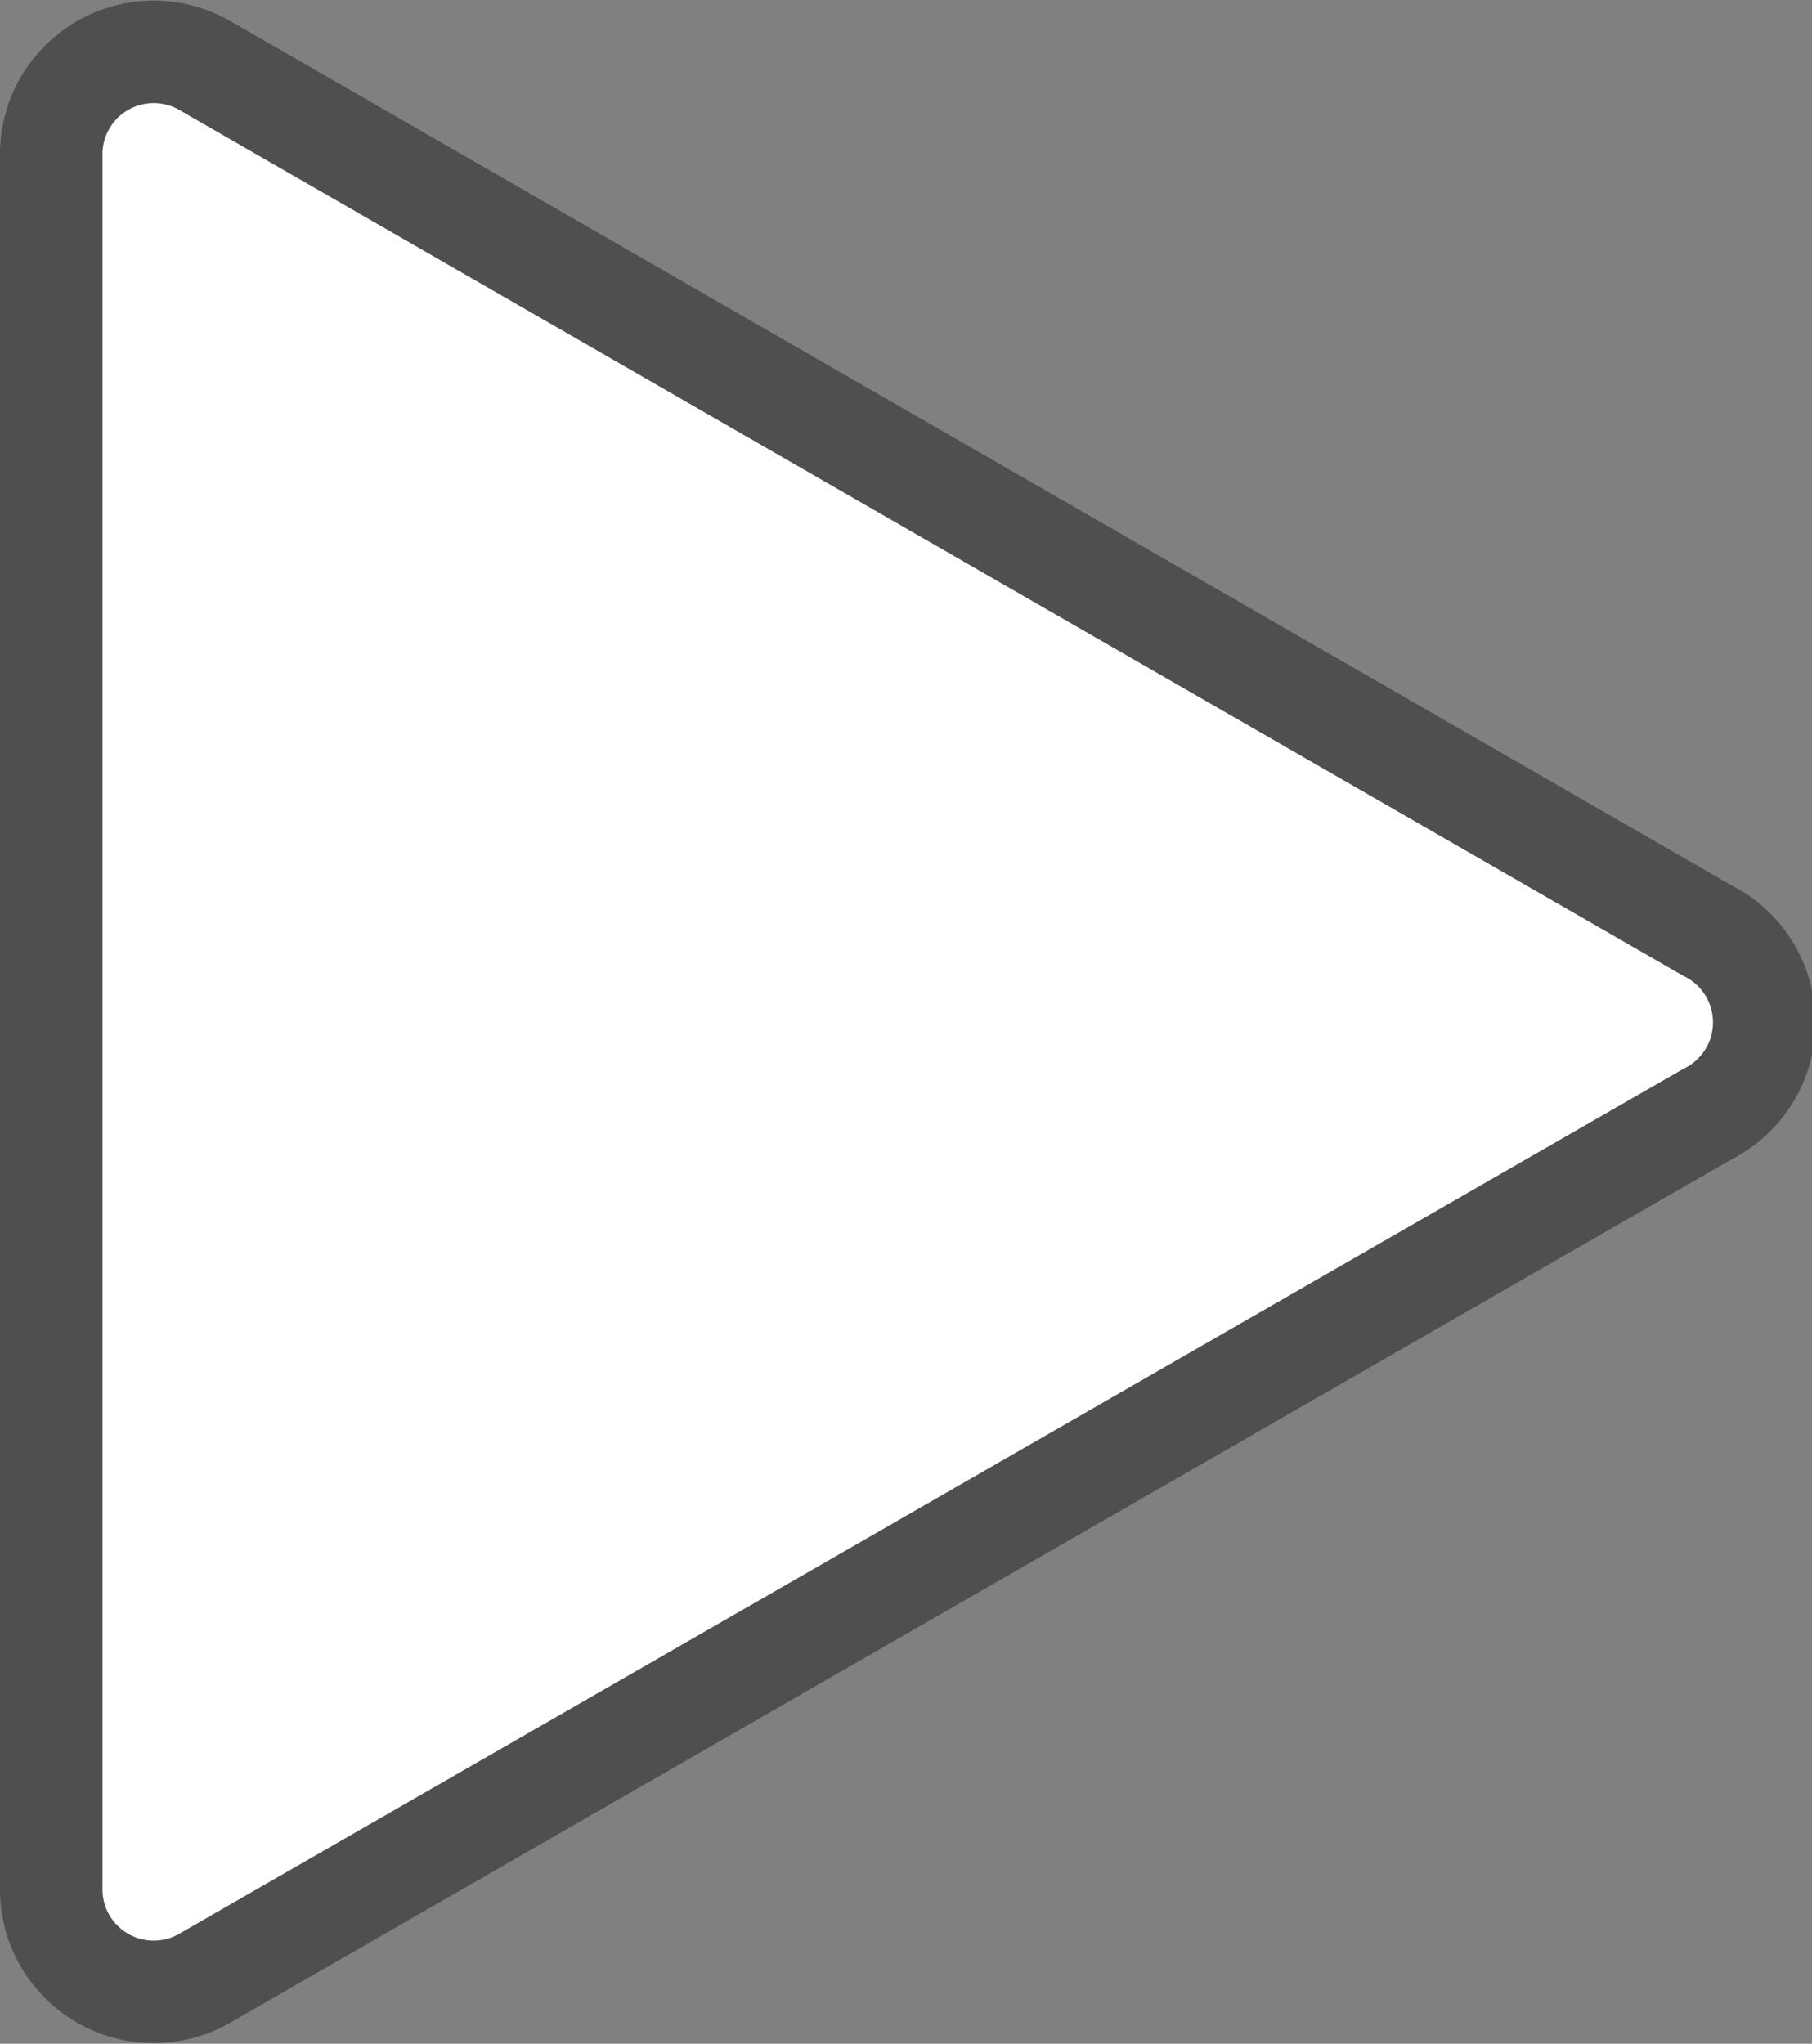 <svg xmlns="http://www.w3.org/2000/svg" viewBox="0 0 17.68 19.94"><rect x="0" y="0" width="17.68" height="19.94" fill="#808080" stroke="none"/><title>Play</title><g id="Слой_2" data-name="Слой 2"><g id="Слой_25" data-name="Слой 25"><path d="M16.66,10.87,2,19.3A1,1,0,0,1,.5,18.41V1.53A1,1,0,0,1,2,.64L16.66,9.08A1,1,0,0,1,16.66,10.87Z" style="fill:#fff;stroke:#4f4f4f;stroke-linecap:round;stroke-linejoin:round"/></g></g></svg>